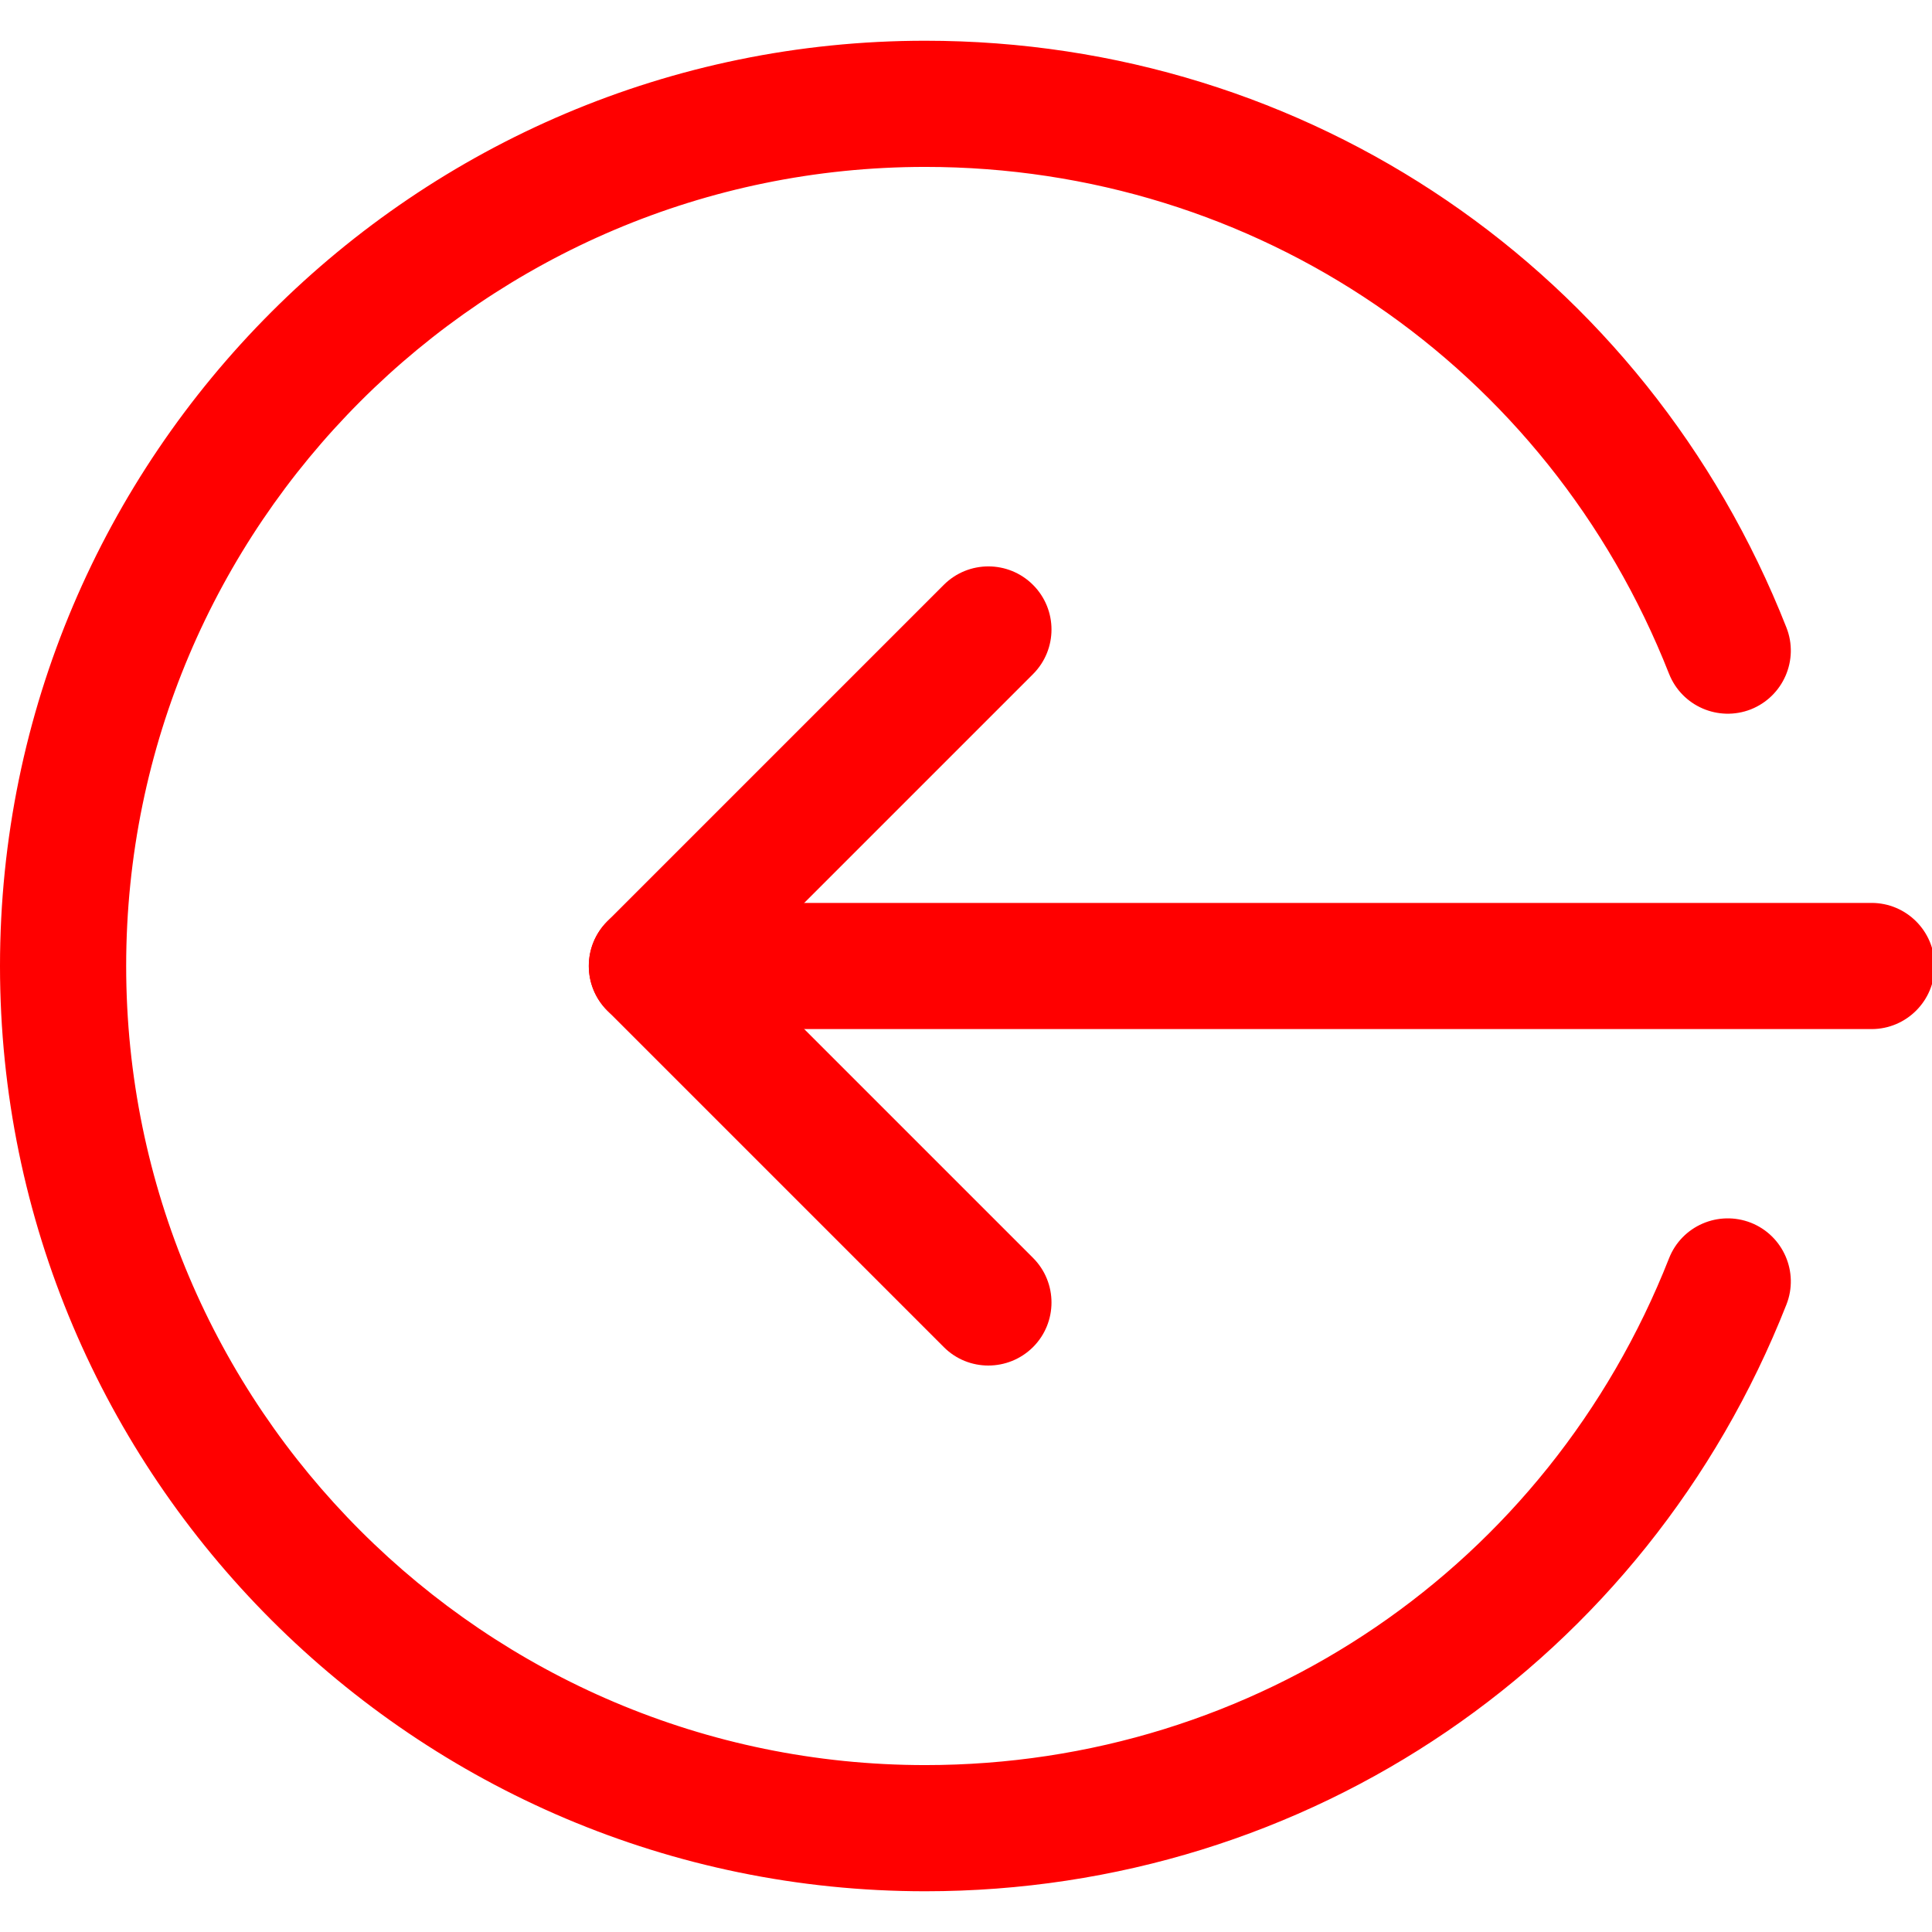 <svg xmlns="http://www.w3.org/2000/svg"
    width="490"
    height="490"
    viewBox="0 0 490 490">
    <path
        fill="#FF000000"
        d="m474.668,261h-309.336c-8.832,0 -16,-7.168 -16,-16s7.168,-16 16,-16h309.336c8.832,0 16,7.168 16,16s-7.168,16 -16,16zM474.668,261"/>
    <path
        fill="#FF000000"
        d="m250.668,346.332c-4.098,0 -8.191,-1.555 -11.309,-4.691l-85.332,-85.332c-6.25,-6.254 -6.25,-16.387 0,-22.637l85.332,-85.332c6.25,-6.25 16.383,-6.25 22.637,0 6.25,6.25 6.25,16.383 0,22.633l-74.027,74.027 74.027,74.027c6.25,6.25 6.25,16.383 0,22.633 -3.137,3.117 -7.234,4.672 -11.328,4.672zM250.668,346.332"/>
    <path
        fill="#FF000000"
        d="m234.668,479.668c-129.387,0 -234.668,-105.281 -234.668,-234.668s105.281,-234.668 234.668,-234.668c97.086,0 182.805,58.41 218.41,148.824 3.242,8.211 -0.813,17.492 -9.023,20.754 -8.215,3.203 -17.496,-0.789 -20.758,-9.043 -30.742,-78.082 -104.789,-128.535 -188.629,-128.535 -111.746,0 -202.668,90.926 -202.668,202.668s90.922,202.668 202.668,202.668c83.84,0 157.887,-50.453 188.629,-128.512 3.242,-8.258 12.523,-12.246 20.758,-9.047 8.211,3.242 12.266,12.543 9.023,20.758 -35.605,90.391 -121.324,148.801 -218.41,148.801zM234.668,479.668"/>
</svg>
